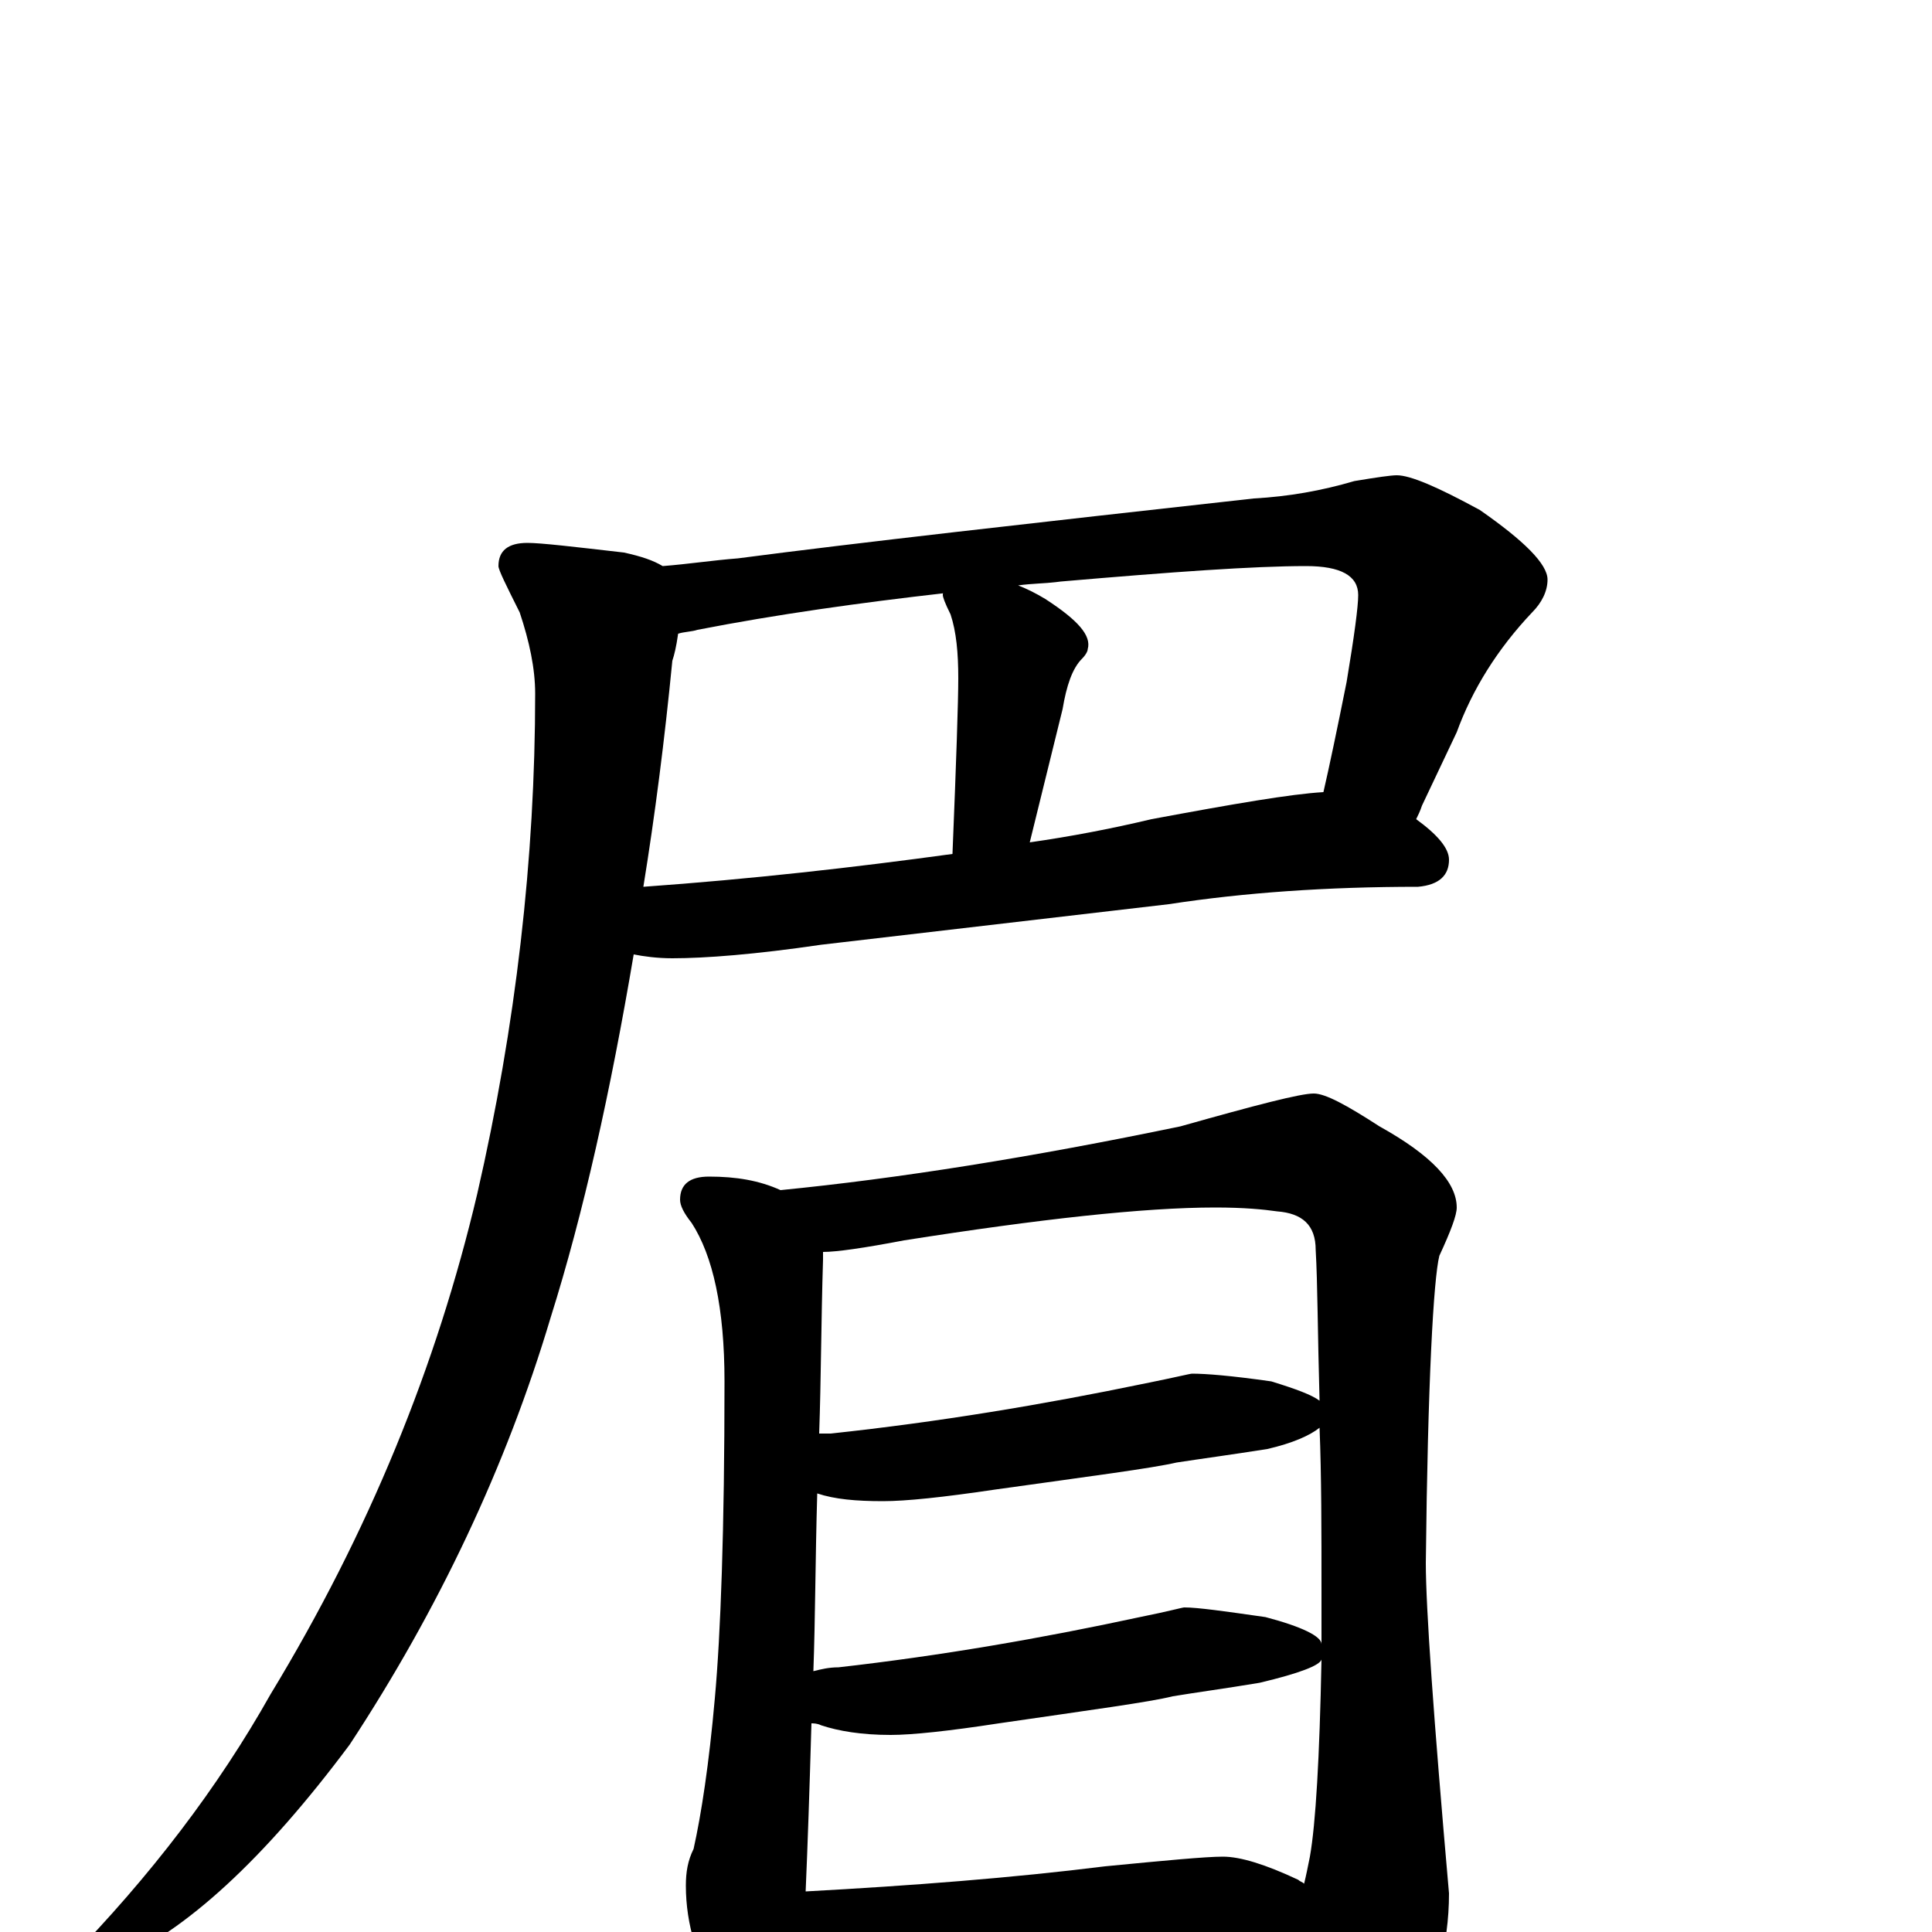 <?xml version="1.0" encoding="utf-8" ?>
<!DOCTYPE svg PUBLIC "-//W3C//DTD SVG 1.1//EN" "http://www.w3.org/Graphics/SVG/1.1/DTD/svg11.dtd">
<svg version="1.1" id="Layer_1" xmlns="http://www.w3.org/2000/svg" xmlns:xlink="http://www.w3.org/1999/xlink" x="0px" y="145px" width="1000px" height="1000px" viewBox="0 0 1000 1000" enable-background="new 0 0 1000 1000" xml:space="preserve">
<g id="Layer_1">
<path id="glyph" transform="matrix(1 0 0 -1 0 1000)" d="M723,754C730,754 744,748 766,736C789,720 801,708 801,700C801,694 798,688 793,683C775,664 762,643 754,621l-18,-38C735,580 734,578 733,576C744,568 750,561 750,555C750,547 745,542 734,541C687,541 644,538 605,532l-180,-21C391,506 365,504 348,504C340,504 333,505 328,506C316,435 302,372 285,318C262,241 227,167 181,97C137,38 96,0 58,-16C49,-19 42,-20 35,-19l0,4C78,29 113,75 140,123C191,207 226,293 247,382C267,469 277,556 277,641C277,654 274,668 269,683C262,697 258,705 258,707C258,715 263,719 273,719C280,719 297,717 323,714C332,712 338,710 343,707C356,708 369,710 382,711C443,719 532,729 649,742C667,743 684,746 701,751C713,753 720,754 723,754M351,672C350,665 349,661 348,658C344,617 339,578 333,541C389,545 442,551 493,558C495,607 496,637 496,649C496,662 495,673 492,682C489,688 488,691 488,692C488,693 488,693 489,693C445,688 402,682 361,674C358,673 354,673 351,672M533,564C554,567 575,571 596,576C639,584 668,589 685,590C688,603 692,622 697,647C701,671 703,686 703,692C703,702 694,707 676,707C649,707 607,704 549,699C542,698 534,698 527,697C532,695 536,693 541,690C558,679 565,671 563,664C563,663 562,661 560,659C555,654 552,645 550,633M367,391C381,391 393,389 404,384C465,390 534,401 611,417C650,428 673,434 680,434C686,434 697,428 714,417C741,402 754,388 754,375C754,371 751,363 745,350C742,338 739,285 738,191C738,168 742,111 750,20C750,-7 743,-32 729,-56C714,-76 702,-86 691,-86C684,-86 678,-79 672,-65C660,-38 650,-17 641,-2C625,-3 610,-4 596,-5l-119,-8C454,-14 437,-15 426,-15C421,-15 417,-15 414,-15C413,-22 413,-28 412,-33C409,-50 405,-58 398,-58C389,-58 381,-50 373,-35C361,-16 355,4 355,24C355,31 356,37 359,43C363,61 367,87 370,121C373,154 375,208 375,285C375,323 369,350 358,367C354,372 352,376 352,379C352,387 357,391 367,391M417,21C472,24 524,28 572,34C603,37 624,39 633,39C642,39 655,35 672,27C673,26 674,26 675,25C676,29 677,34 678,39C681,56 683,90 684,141C683,138 673,134 652,129C634,126 619,124 607,122C595,119 565,115 517,108C491,104 472,102 461,102C446,102 434,104 425,107C423,108 421,108 420,108C419,73 418,44 417,21M421,135C425,136 429,137 434,137C487,143 539,152 590,163C605,166 612,168 613,168C620,168 634,166 655,163C674,158 684,153 684,149C684,158 684,167 684,176C684,208 684,236 683,261C678,257 669,253 656,250C637,247 622,245 609,243C596,240 565,236 515,229C488,225 469,223 457,223C443,223 432,224 423,227C422,193 422,162 421,135M424,258C426,258 428,258 430,258C486,264 540,273 593,284C608,287 616,289 617,289C624,289 637,288 658,285C671,281 679,278 683,275C682,310 682,336 681,353C681,366 674,372 661,373C654,374 644,375 629,375C592,375 538,369 468,358C447,354 433,352 426,352C426,351 426,349 426,348C425,316 425,286 424,258z"/>
</g>
</svg>
